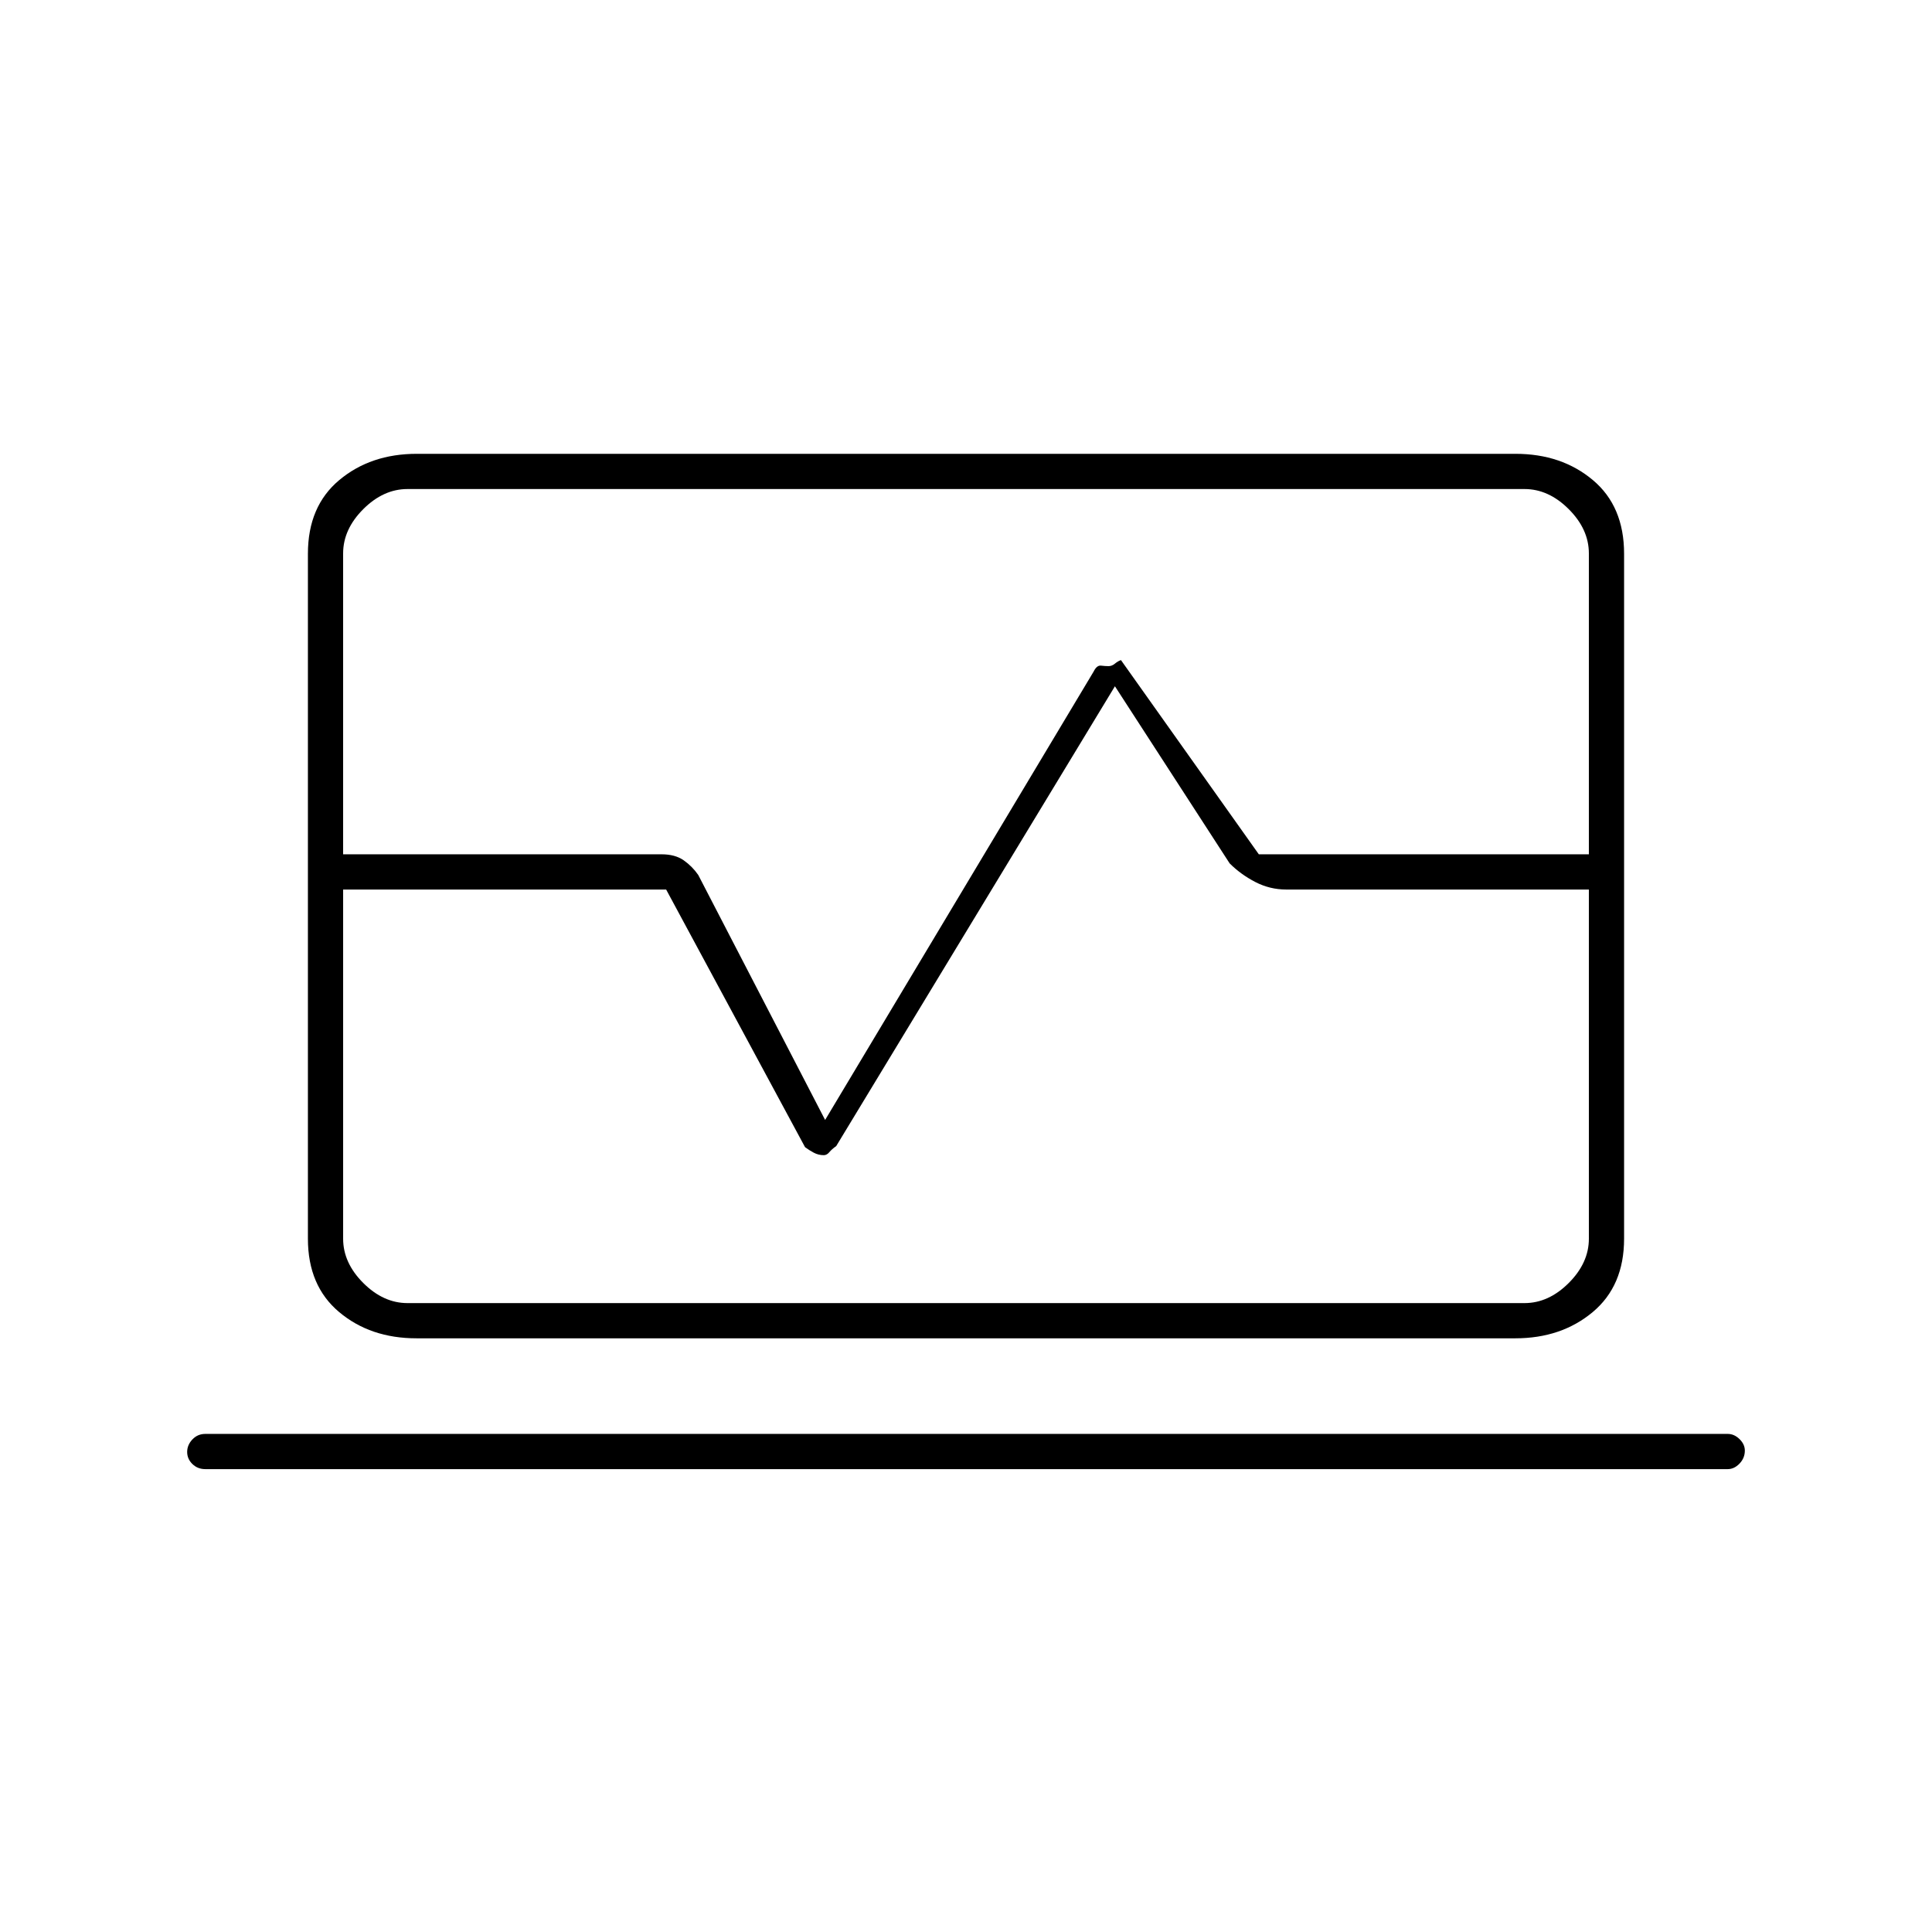 <svg xmlns="http://www.w3.org/2000/svg" height="20" viewBox="0 -960 960 960" width="20"><path d="M153-535.5v-149.35q0-23.59 15.6-36.62 15.59-13.03 38.49-13.03h545.94q22.91 0 38.44 13.03Q807-708.44 807-684.85v149.35h-17.5V-685q0-12-10-22t-22-10h-555q-12 0-22 10t-10 22v149.5H153ZM206.97-295q-22.91 0-38.44-13.03Q153-321.06 153-344.5V-518h17.5v173.5q0 12 10 22t22 10h555q12 0 22-10t10-22V-518H807v173.5q0 23.44-15.59 36.47-15.6 13.03-38.5 13.03H206.97ZM102-230q-3.8 0-6.4-2.54-2.6-2.54-2.6-6t2.6-6.21q2.6-2.75 6.4-2.75h756.5q3.22 0 5.86 2.58 2.64 2.57 2.64 5.71 0 3.71-2.64 6.46T858.5-230H102Zm378-285Zm-327-3v-17.5h175.74q6.76 0 11.01 3t7.2 7.26L410-403.5l133.44-222.84q1.56-3.16 3.65-2.91 2.08.25 3.75.25 1.66 0 3.16-1.25 1.5-1.25 3-1.75l68.5 96.5H807v17.5H639.09q-8.12 0-15.36-3.75Q616.5-525.5 611-531l-57-88-138.5 228.5q-2.16 1.5-3.4 3-1.24 1.5-2.75 1.5-2.7 0-5.02-1.25-2.33-1.25-4.3-2.72L331-518H153Z"/></svg>